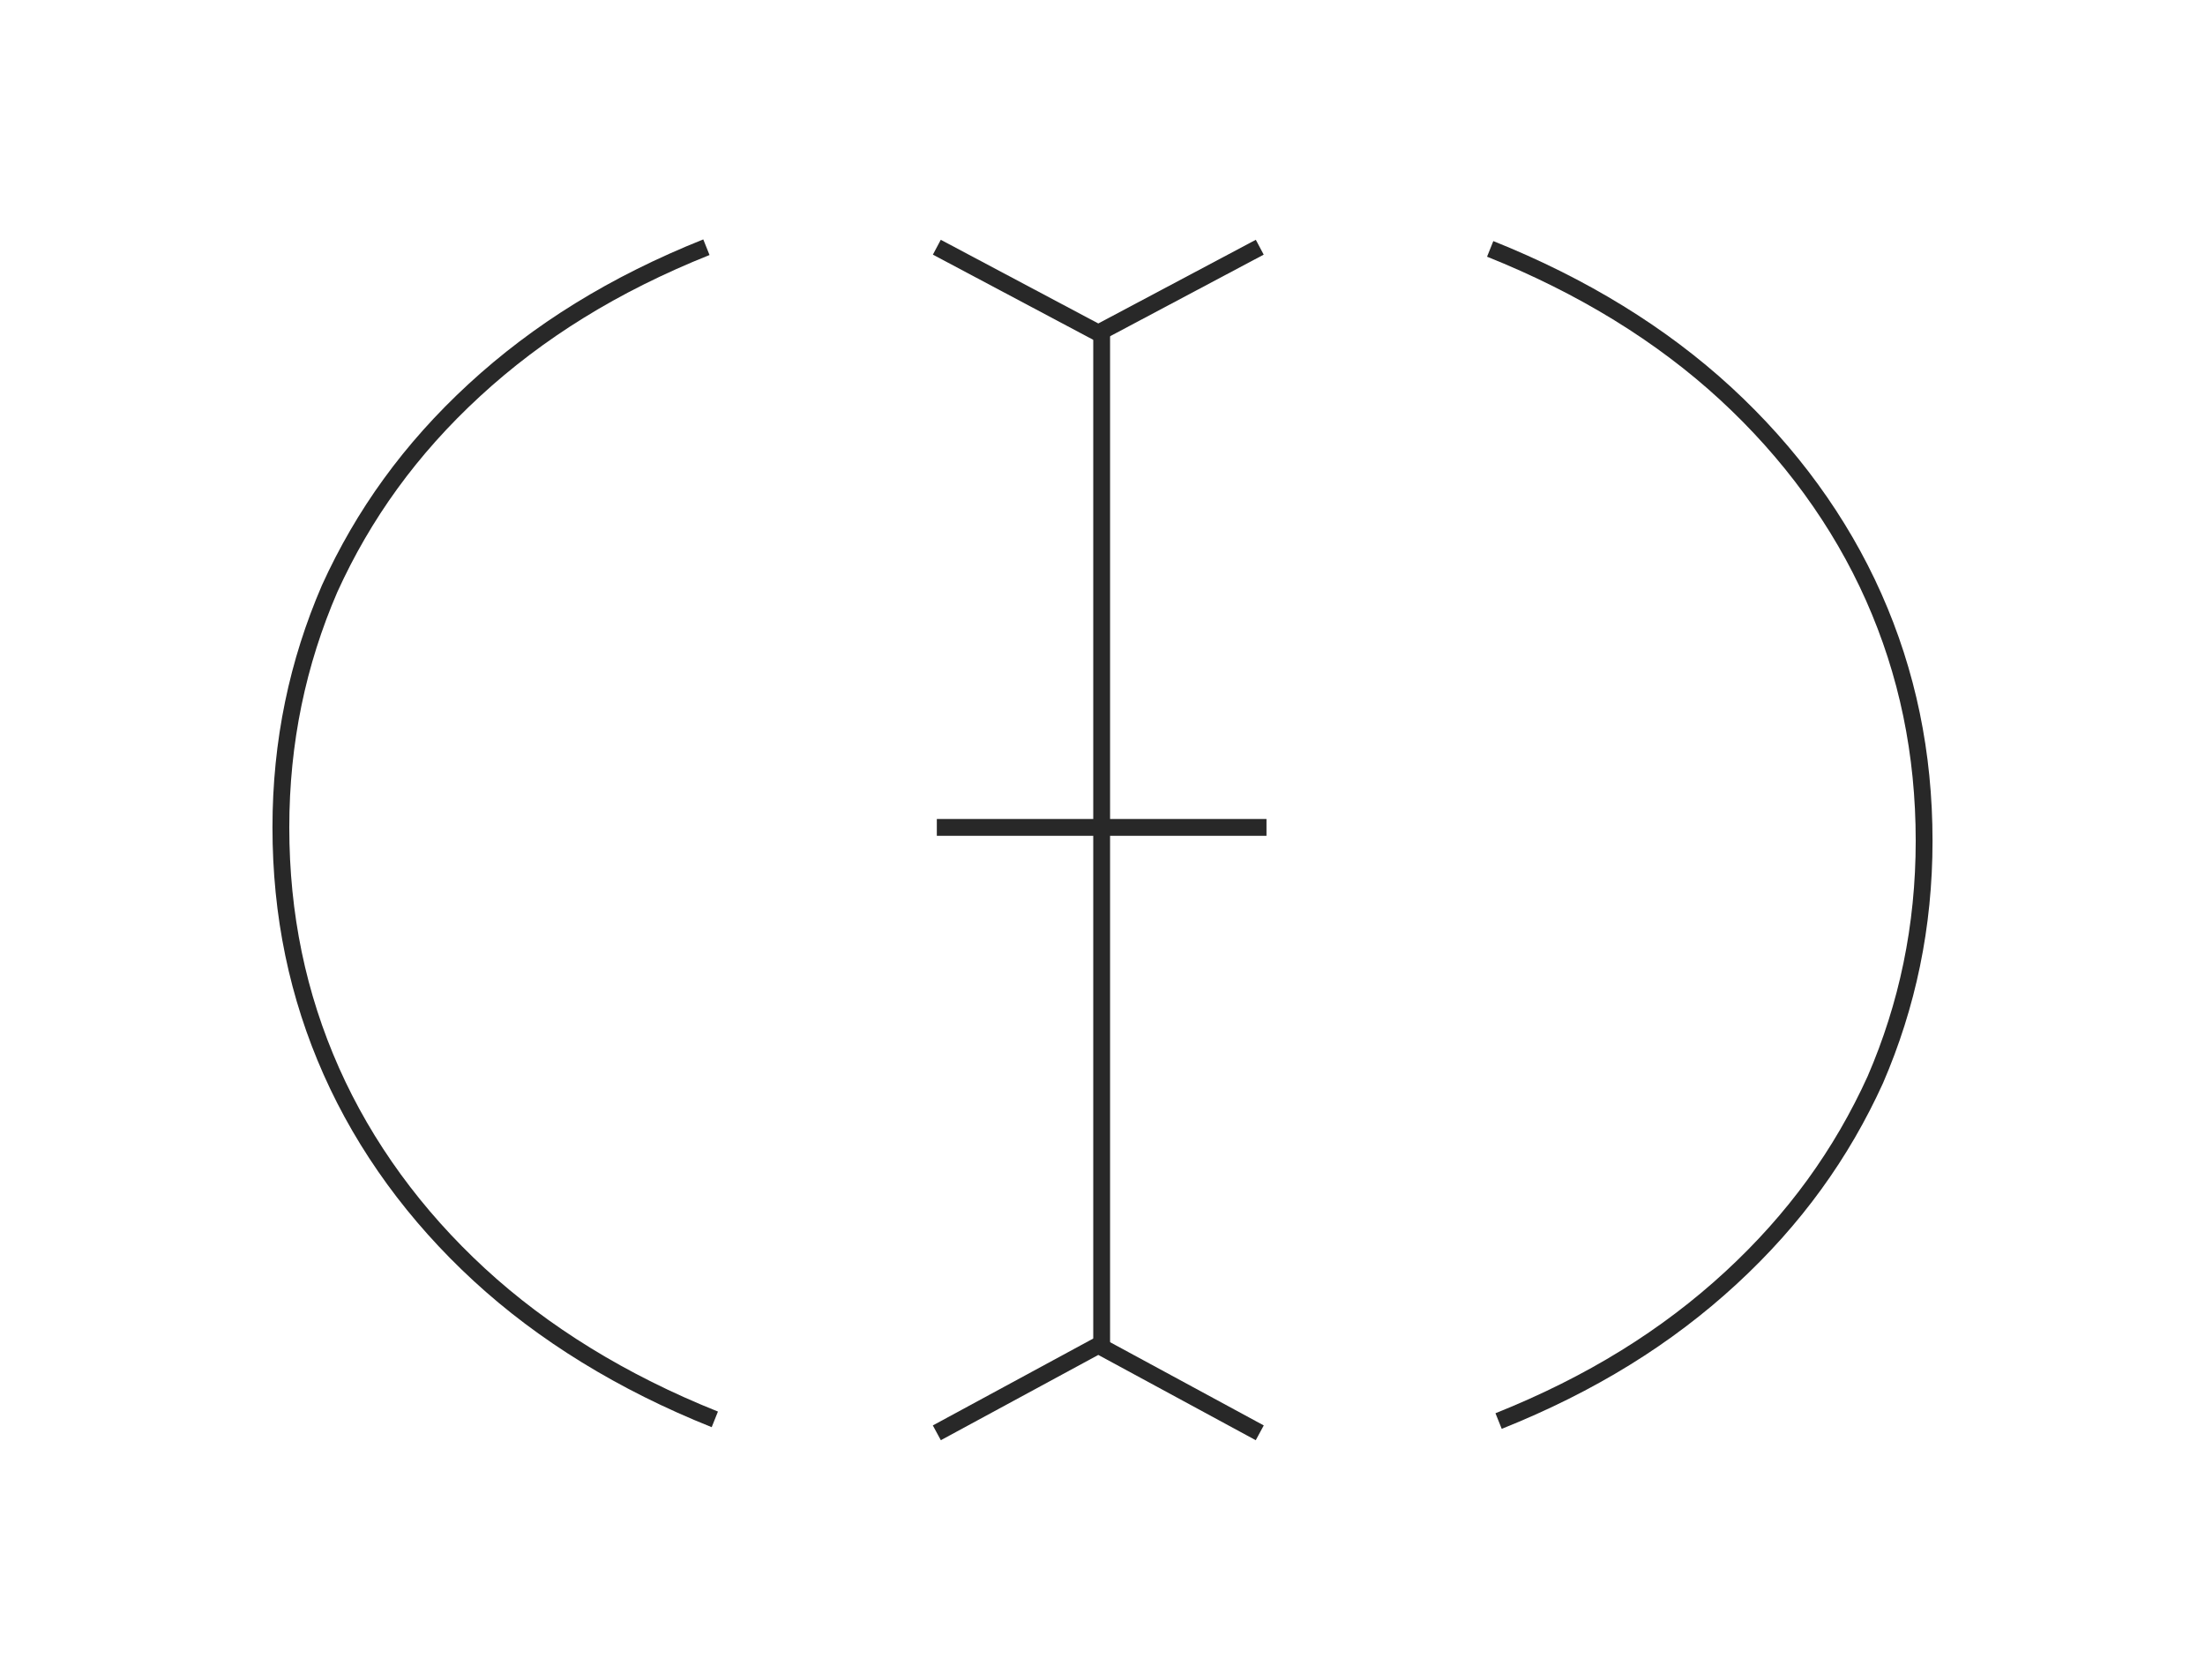 <?xml version="1.0" encoding="utf-8"?>
<!-- Generator: Adobe Illustrator 24.0.0, SVG Export Plug-In . SVG Version: 6.00 Build 0)  -->
<svg version="1.1" id="Layer_1" xmlns="http://www.w3.org/2000/svg" xmlns:xlink="http://www.w3.org/1999/xlink" x="0px" y="0px"
	 viewBox="0 0 131.1 99.9" style="enable-background:new 0 0 131.1 99.9;" xml:space="preserve">
<style type="text/css">
	.st0{fill:none;stroke:#282828;stroke-miterlimit:10;}
</style>
<g>
	<g>
		<g>
			<path class="st0" d="M42.5,84.4c-5.5-2.2-10.2-5.1-14-8.6c-3.8-3.5-6.8-7.6-8.8-12.1c-2-4.5-3-9.3-3-14.5c0-5.1,1-9.8,2.9-14.2
				c2-4.4,4.8-8.3,8.6-11.8c3.8-3.5,8.3-6.3,13.8-8.5"/>
		</g>
		<g>
			<path class="st0" d="M88.6,14.8c5.5,2.2,10.2,5.1,14,8.6c3.8,3.5,6.8,7.6,8.8,12.1c2,4.5,3,9.3,3,14.5c0,5.1-1,9.8-2.9,14.2
				c-2,4.4-4.8,8.3-8.6,11.8c-3.8,3.5-8.3,6.3-13.8,8.5"/>
		</g>
	</g>
	<g>
		<line class="st0" x1="65.5" y1="19.6" x2="65.5" y2="80.4"/>
		<line class="st0" x1="55.7" y1="49.2" x2="75.3" y2="49.2"/>
		<polyline class="st0" points="55.7,14.7 65.3,19.8 74.9,14.7 		"/>
		<polyline class="st0" points="74.9,85.2 65.3,80 55.7,85.2 		"/>
	</g>
</g>
</svg>
